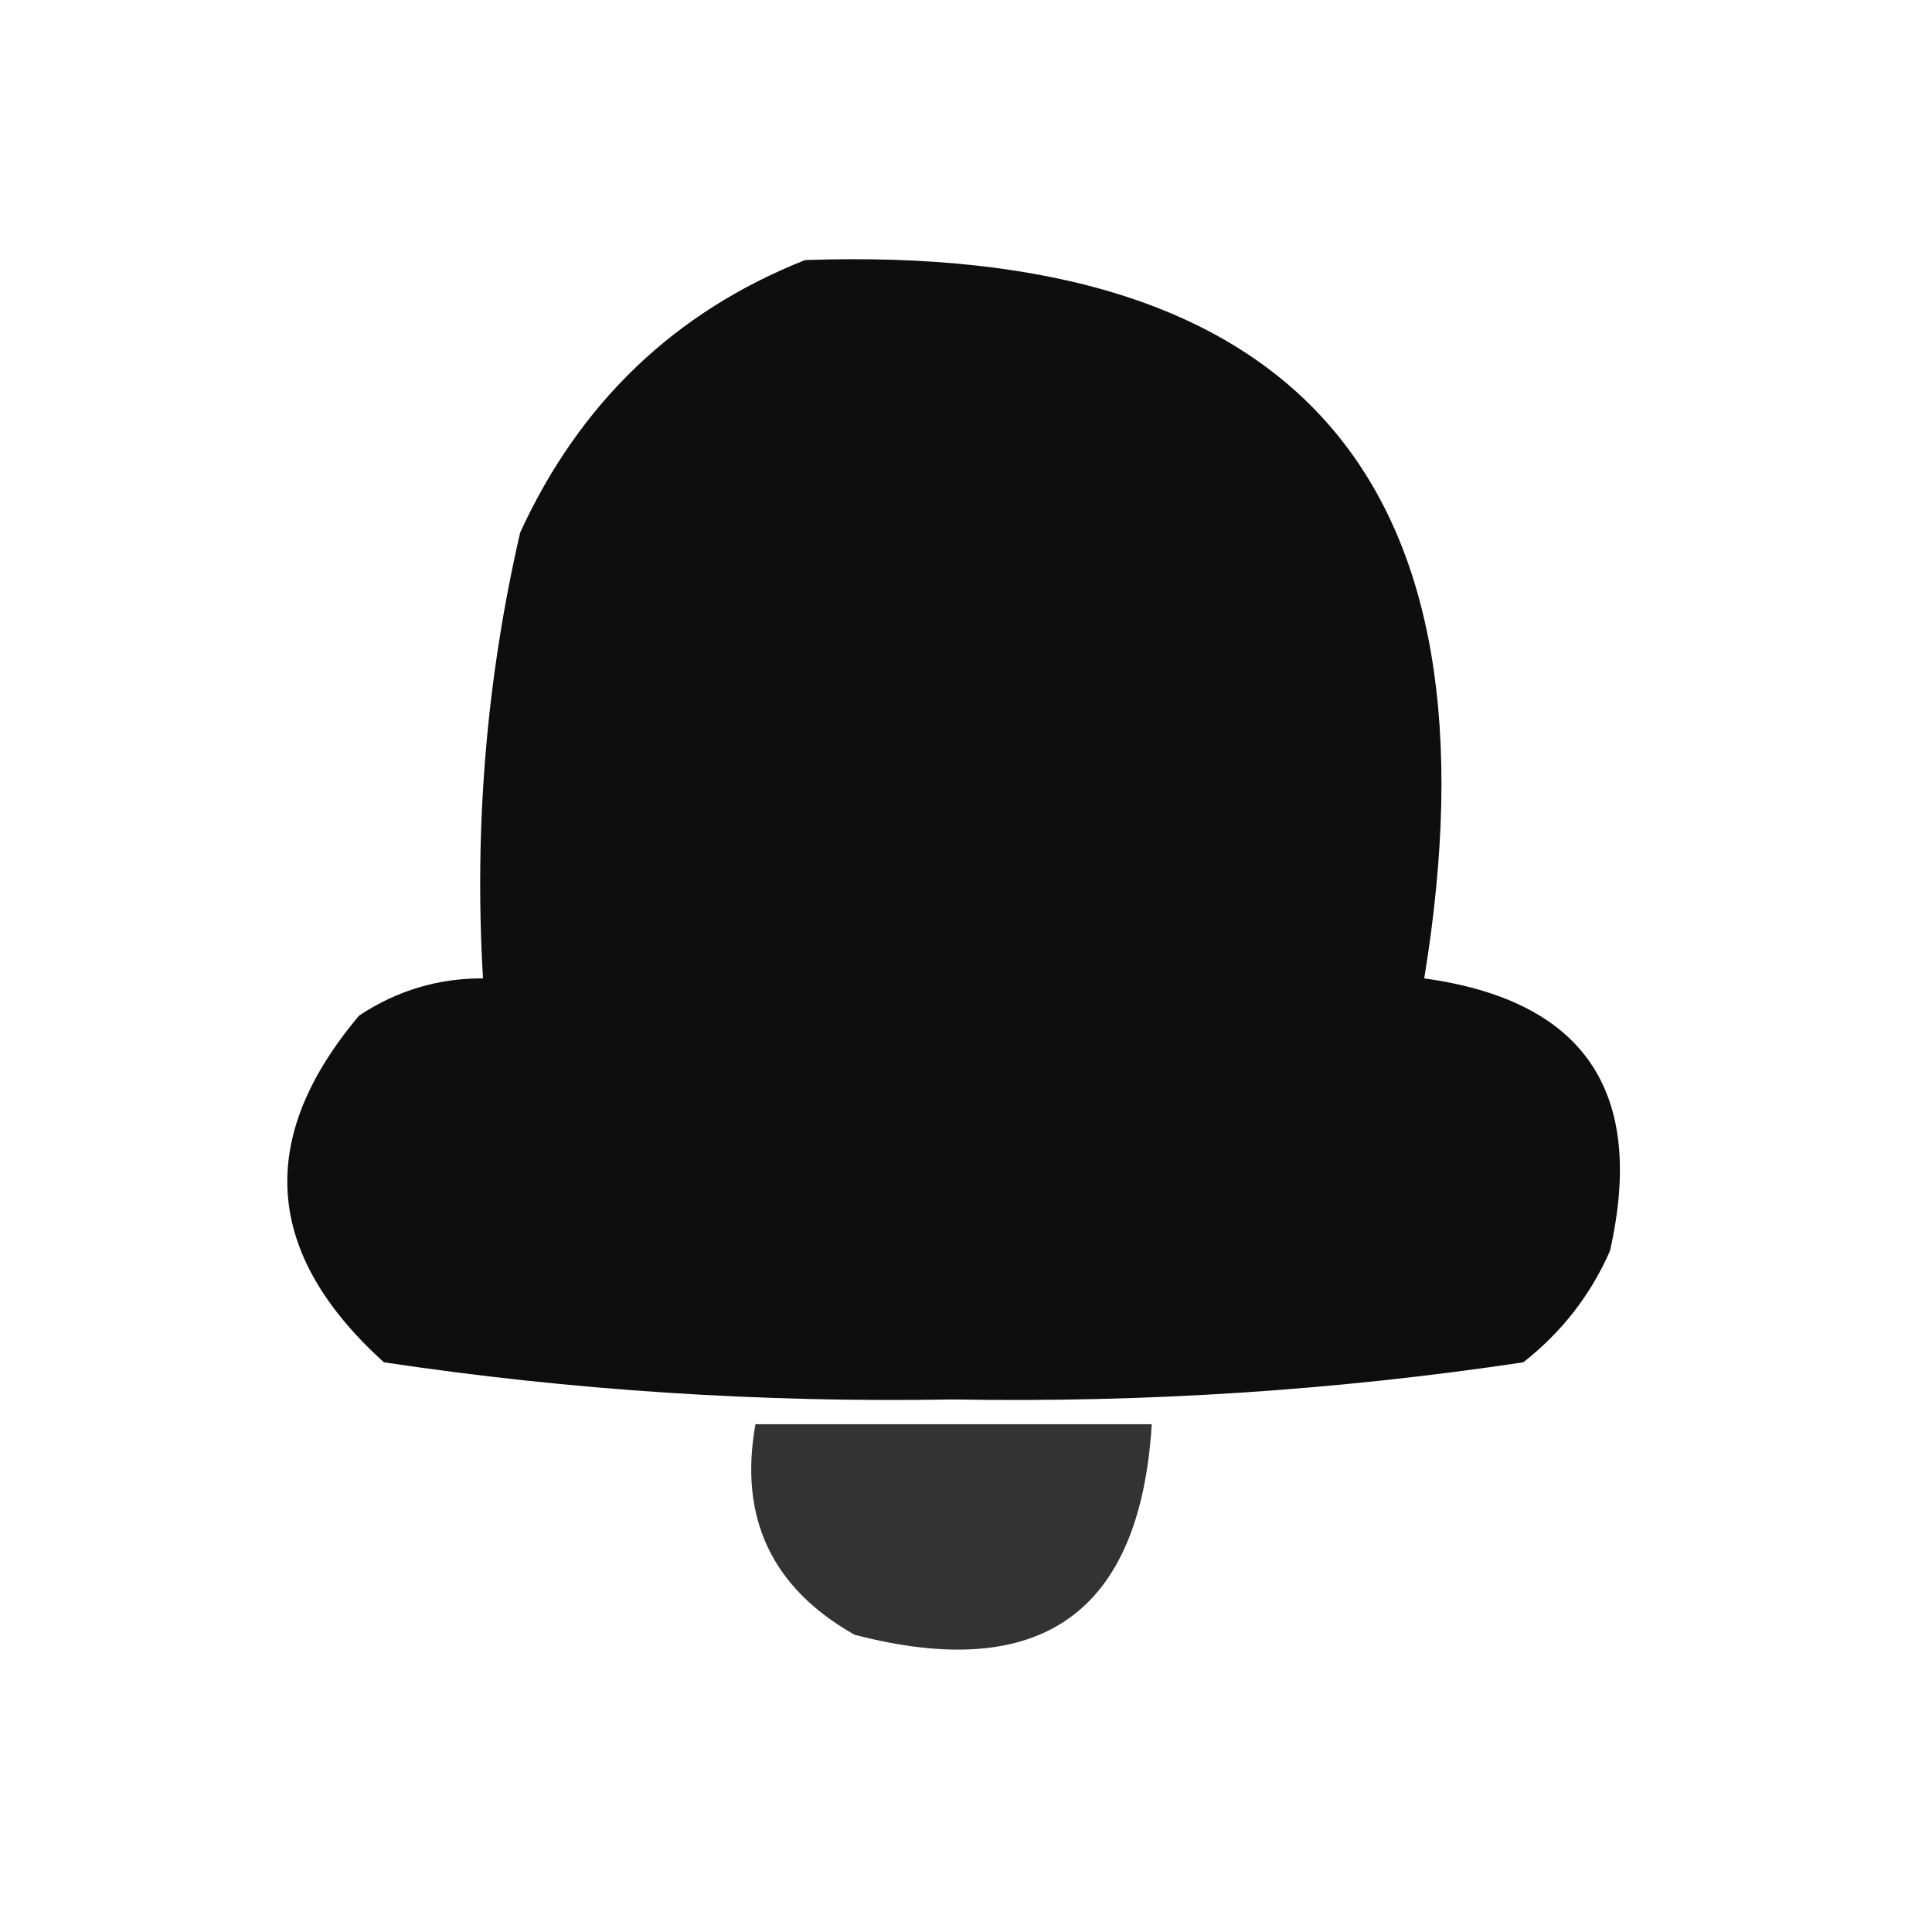 <?xml version="1.0" encoding="UTF-8"?>
<!DOCTYPE svg PUBLIC "-//W3C//DTD SVG 1.1//EN" "http://www.w3.org/Graphics/SVG/1.1/DTD/svg11.dtd">
<svg xmlns="http://www.w3.org/2000/svg" version="1.1" width="78px" height="78px" style="shape-rendering:geometricPrecision; text-rendering:geometricPrecision; image-rendering:optimizeQuality; fill-rule:evenodd; clip-rule:evenodd" xmlns:xlink="http://www.w3.org/1999/xlink">
<g><path style="opacity:0.944" fill="#000000" d="M 32.5,10.5 C 52.45,9.798 60.783,19.465 57.5,39.5C 63.953,40.392 66.453,44.059 65,50.5C 64.216,52.286 63.049,53.786 61.5,55C 53.933,56.135 46.266,56.635 38.5,56.5C 30.734,56.635 23.067,56.135 15.5,55C 10.657,50.62 10.323,45.954 14.5,41C 16.025,39.991 17.692,39.491 19.5,39.5C 19.139,33.407 19.639,27.407 21,21.5C 23.412,16.252 27.246,12.586 32.5,10.5 Z"/></g>
<g><path style="opacity:0.798" fill="#000000" d="M 30.5,57.5 C 35.833,57.5 41.167,57.5 46.5,57.5C 46.028,65.124 42.028,67.957 34.5,66C 31.156,64.106 29.822,61.273 30.5,57.5 Z"/></g>
</svg>
